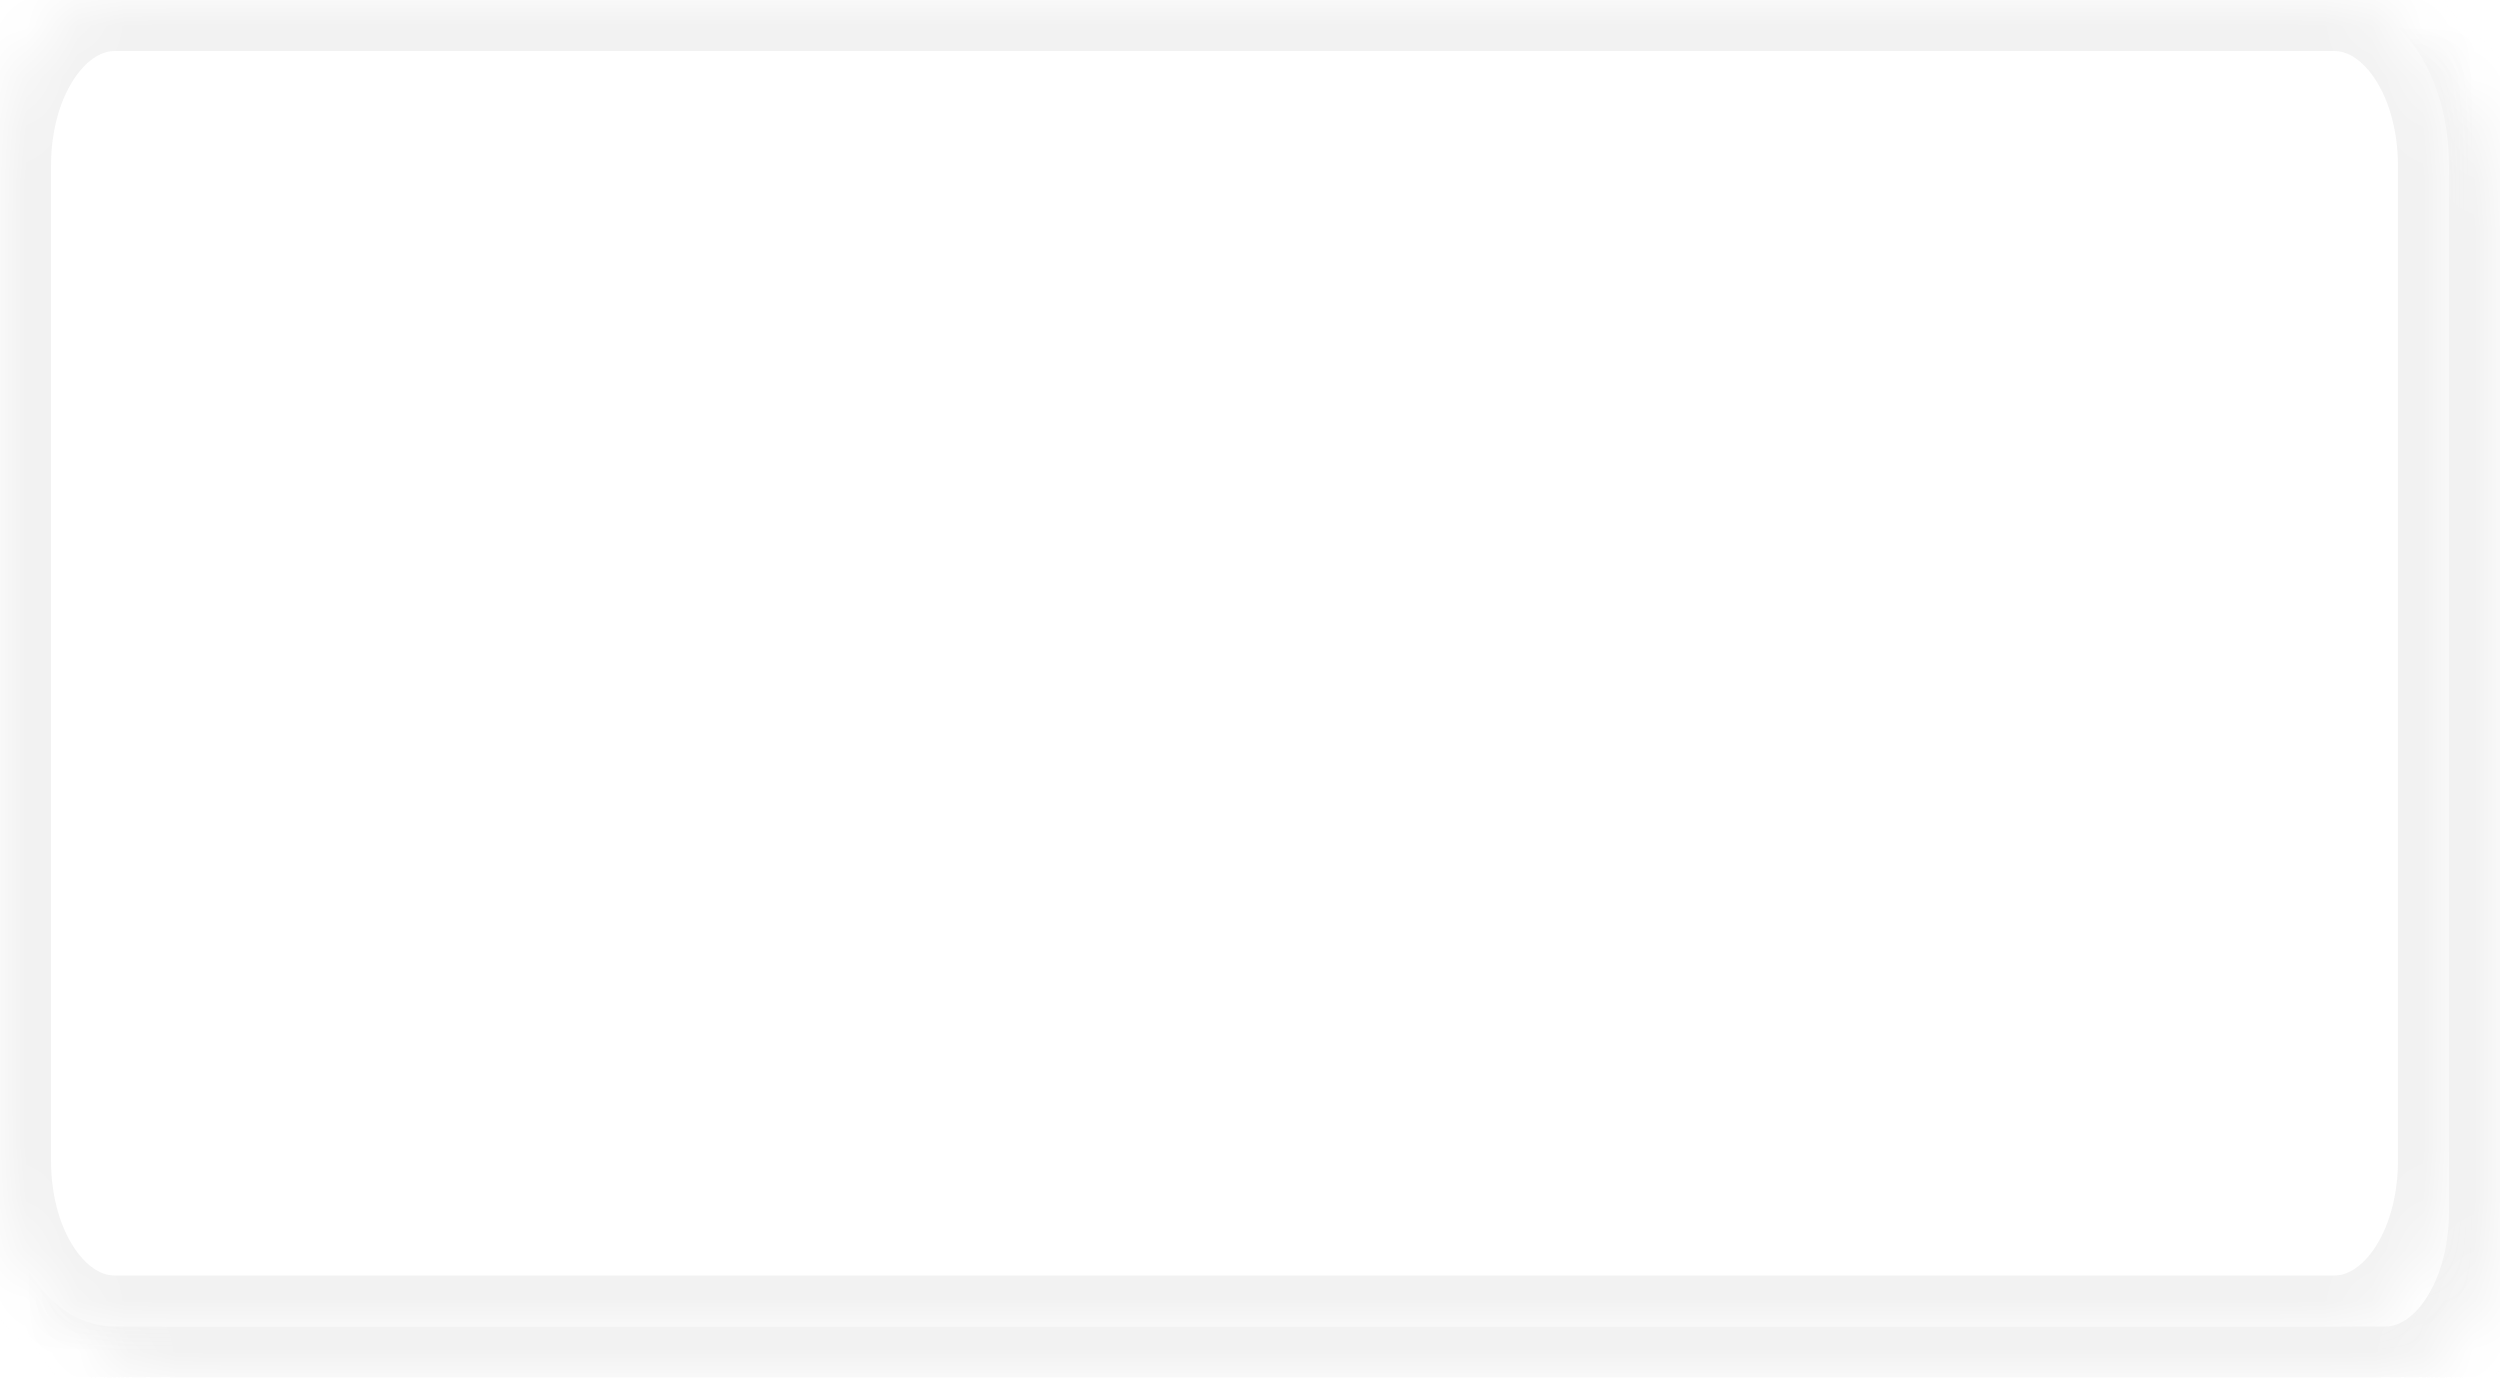 ﻿<?xml version="1.0" encoding="utf-8"?>
<svg version="1.1" xmlns:xlink="http://www.w3.org/1999/xlink" width="49px" height="27px" xmlns="http://www.w3.org/2000/svg">
  <defs>
    <mask fill="white" id="clip68">
      <path d="M 0 22.75  L 0 3.25  C 0 1.43  0.99 0  2.25 0  L 45.75 0  C 47.01 0  48 1.43  48 3.25  L 48 22.75  C 48 24.57  47.01 26  45.75 26  L 27.224 26  L 19.165 26  L 2.25 26  C 0.99 26  0 24.57  0 22.75  Z " fill-rule="evenodd" />
    </mask>
    <filter x="605px" y="1031px" width="49px" height="27px" filterUnits="userSpaceOnUse" id="filter69">
      <feOffset dx="1" dy="1" in="SourceAlpha" result="shadowOffsetInner" />
      <feGaussianBlur stdDeviation="0" in="shadowOffsetInner" result="shadowGaussian" />
      <feComposite in2="shadowGaussian" operator="atop" in="SourceAlpha" result="shadowComposite" />
      <feColorMatrix type="matrix" values="0 0 0 0 0  0 0 0 0 0  0 0 0 0 0  0 0 0 0.122 0  " in="shadowComposite" />
    </filter>
    <g id="widget70">
      <path d="M 0 22.75  L 0 3.25  C 0 1.43  0.99 0  2.25 0  L 45.75 0  C 47.01 0  48 1.43  48 3.25  L 48 22.75  C 48 24.57  47.01 26  45.75 26  L 27.224 26  L 19.165 26  L 2.25 26  C 0.99 26  0 24.57  0 22.75  Z " fill-rule="nonzero" fill="#ffffff" stroke="none" transform="matrix(1 0 0 1 605 1031 )" />
      <path d="M 0 22.75  L 0 3.25  C 0 1.43  0.99 0  2.25 0  L 45.75 0  C 47.01 0  48 1.43  48 3.25  L 48 22.75  C 48 24.57  47.01 26  45.75 26  L 27.224 26  L 19.165 26  L 2.25 26  C 0.99 26  0 24.57  0 22.75  Z " stroke-width="2" stroke="#f2f2f2" fill="none" transform="matrix(1 0 0 1 605 1031 )" mask="url(#clip68)" />
    </g>
  </defs>
  <g transform="matrix(1 0 0 1 -605 -1031 )">
    <use xlink:href="#widget70" filter="url(#filter69)" />
    <use xlink:href="#widget70" />
  </g>
</svg>